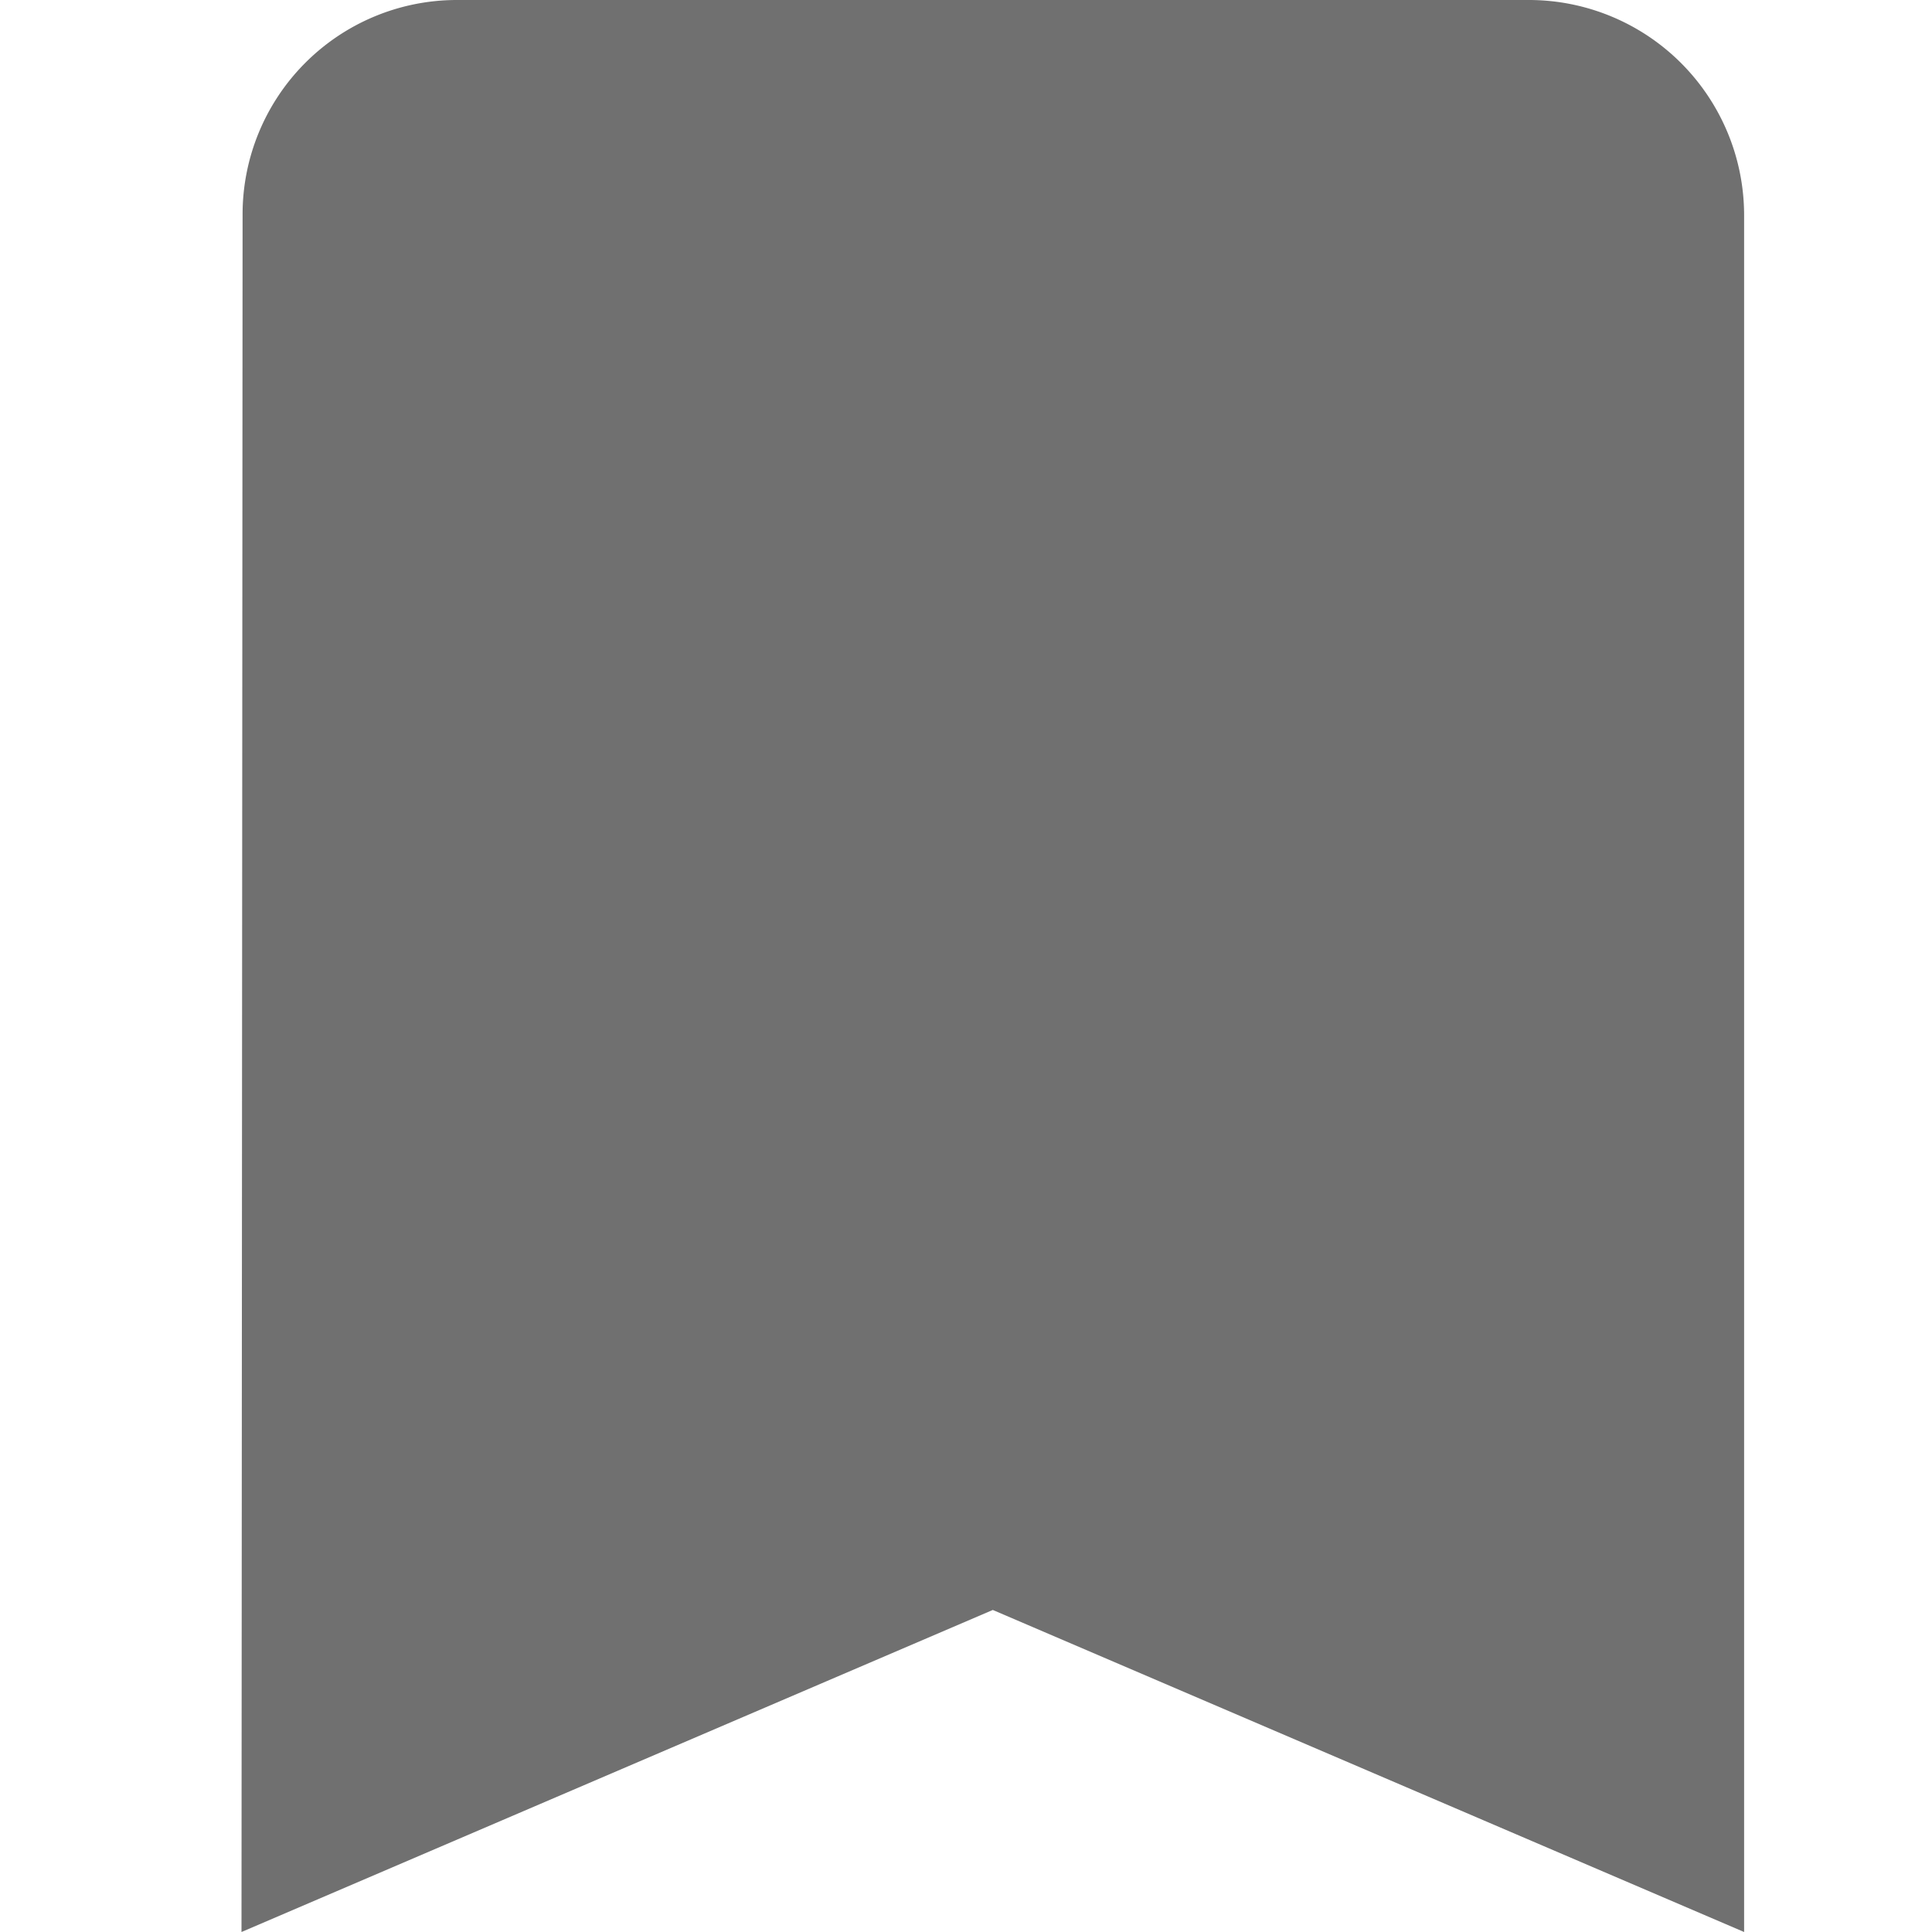 <svg id="Group_288" data-name="Group 288" xmlns="http://www.w3.org/2000/svg" width="16" height="16" viewBox="0 0 16 16">
  <rect id="Rectangle_1571" data-name="Rectangle 1571" width="16" height="16" fill="#707070" opacity="0"/>
  <path id="ic_bookmark_24px" d="M15.667,3H6.778A1.775,1.775,0,0,0,5.009,4.778L5,19l6.222-2.667L17.444,19V4.778A1.783,1.783,0,0,0,15.667,3Z" transform="translate(-3 -3)" fill="#707070"/>
</svg>
